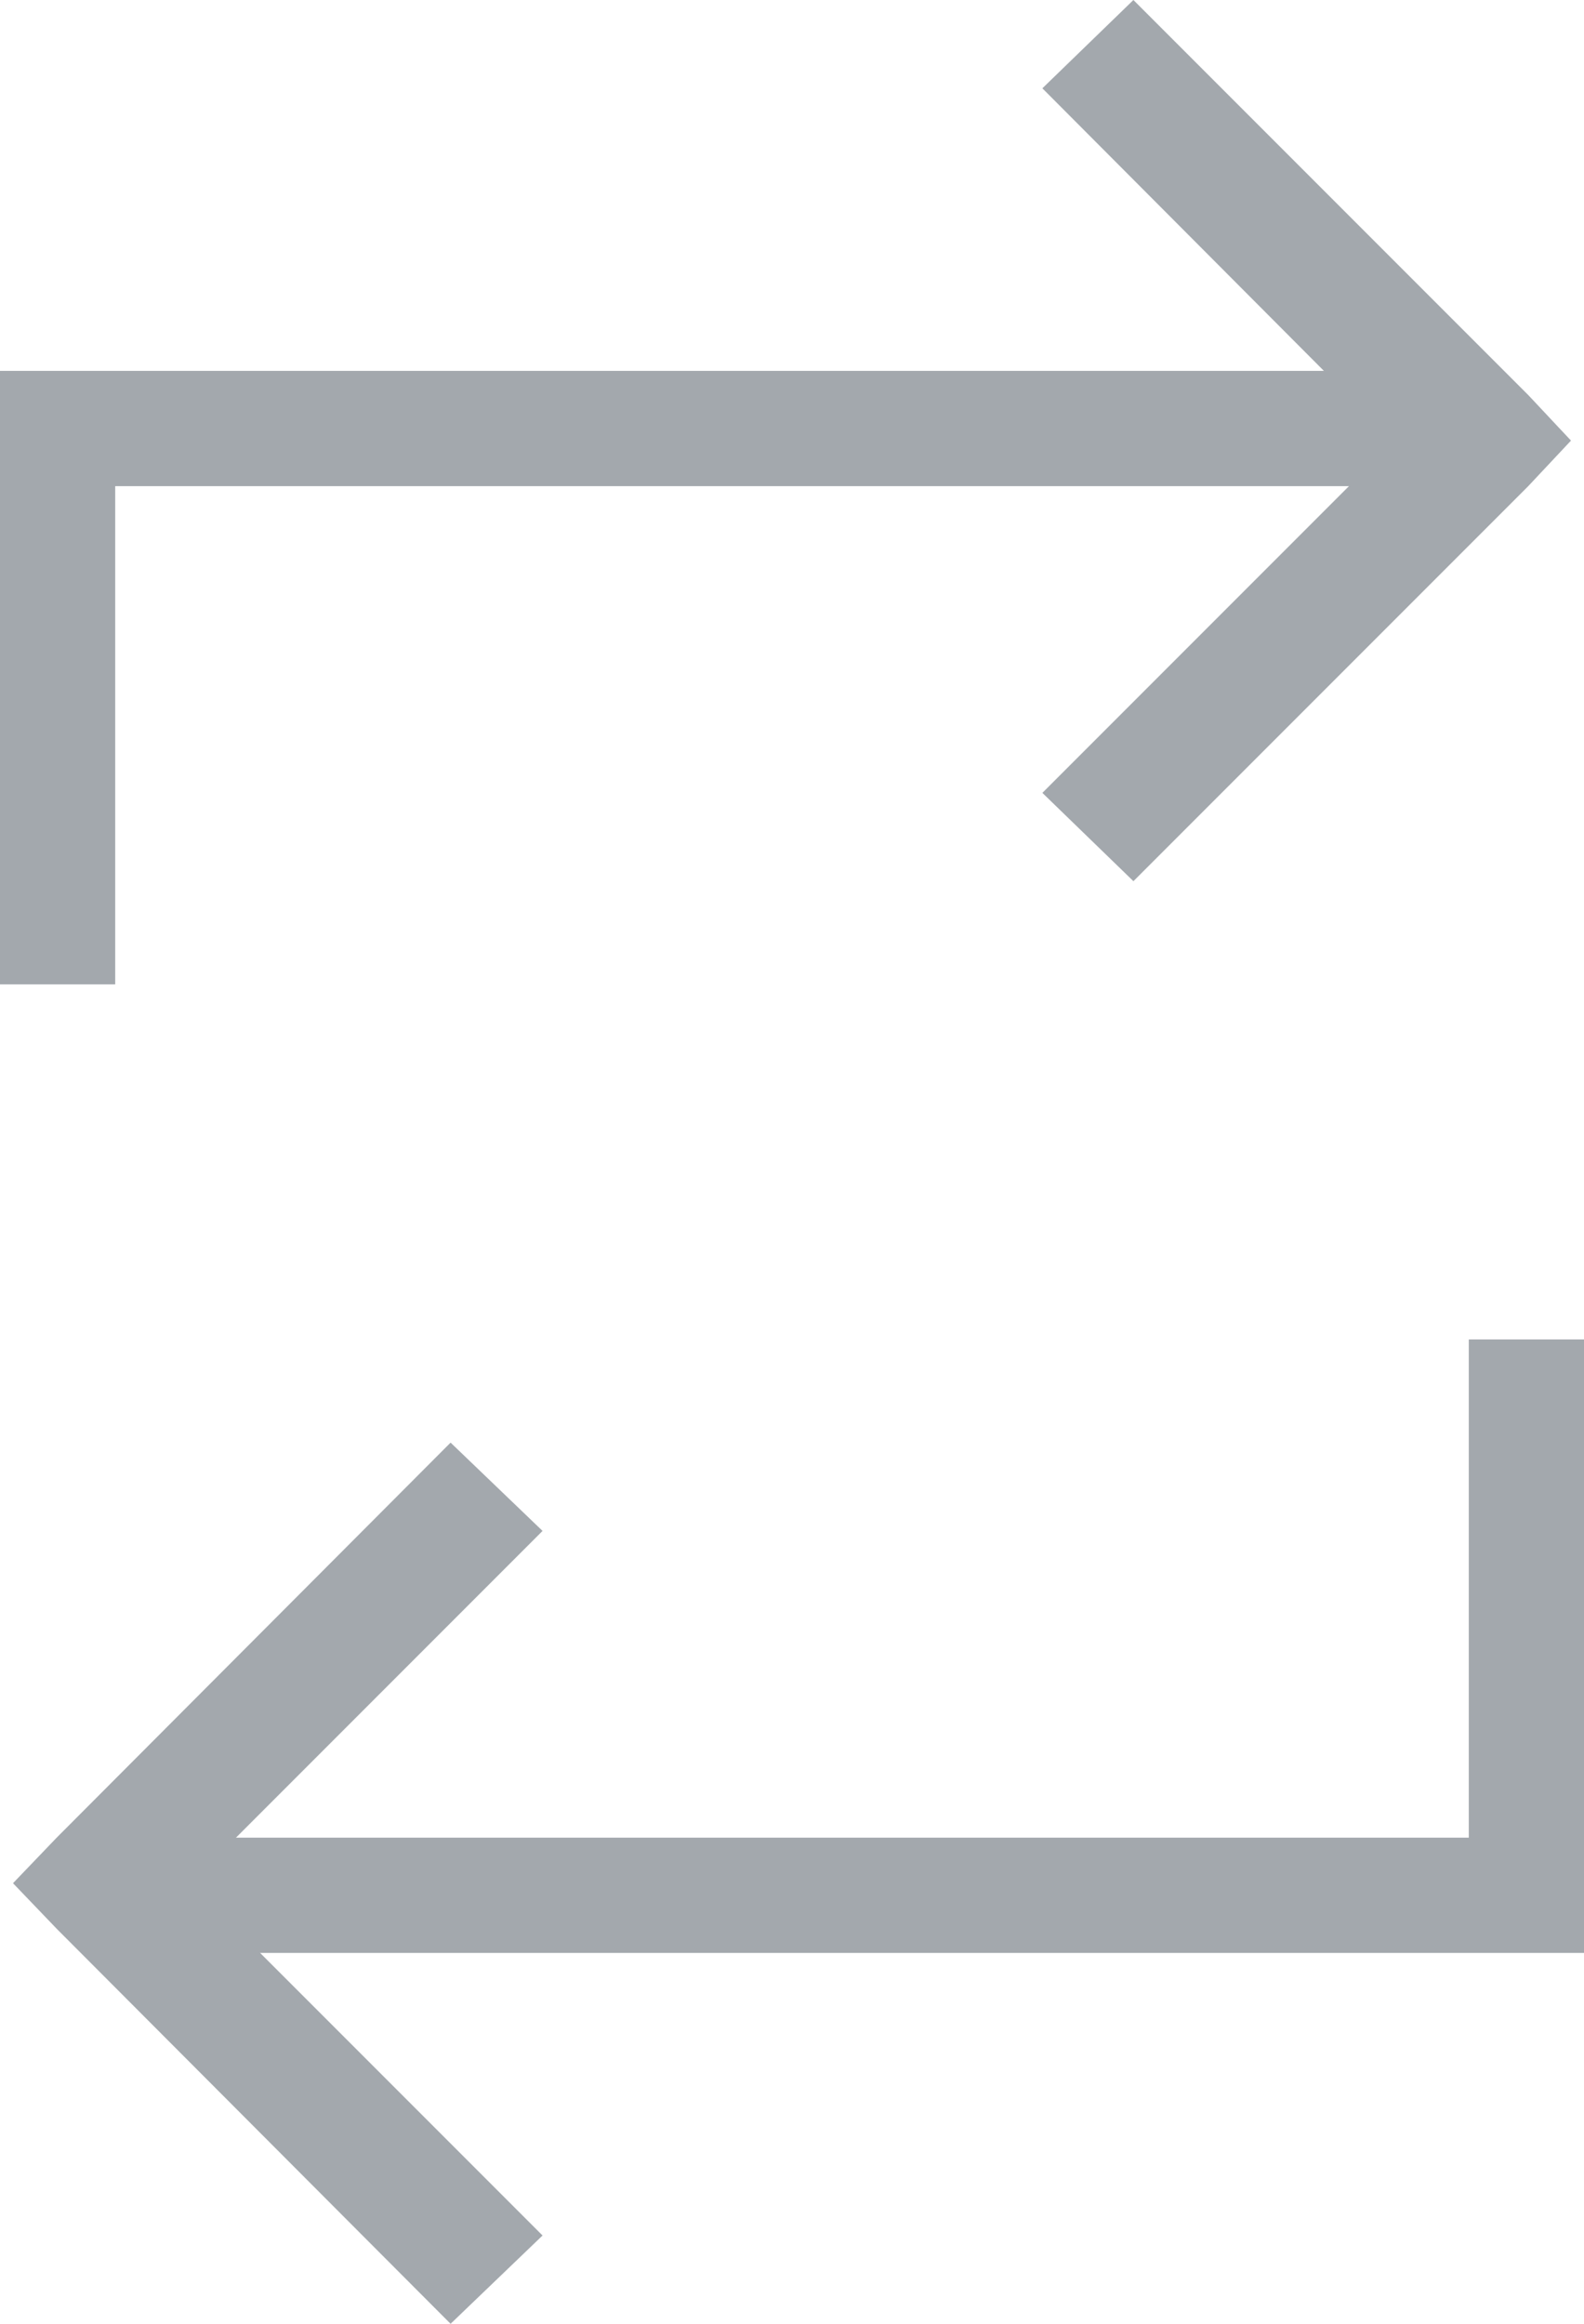 <svg id="Layer_1" data-name="Layer 1" xmlns="http://www.w3.org/2000/svg" viewBox="0 0 17.05 25"><title>currency_switch</title><polygon points="1.24 10.59 0 10.59 0 3.99 15.71 3.99 15.71 5.23 1.24 5.23 1.24 10.59" fill="#a3a8ad"/><polygon points="12.2 0 11.22 0.95 14.32 4.06 15.08 4.67 11.22 8.53 12.2 9.48 16.45 5.23 16.91 4.74 16.45 4.25 12.2 0" fill="#a3a8ad"/><polygon points="17.05 21.01 1.34 21.01 1.34 19.77 15.81 19.77 15.81 14.41 17.05 14.41 17.05 21.01" fill="#a3a8ad"/><polygon points="0.61 19.77 0.14 20.26 0.61 20.75 4.85 25 5.84 24.05 2.73 20.94 1.48 20.83 5.84 16.47 4.85 15.52 0.61 19.77" fill="#a3a8ad"/></svg>